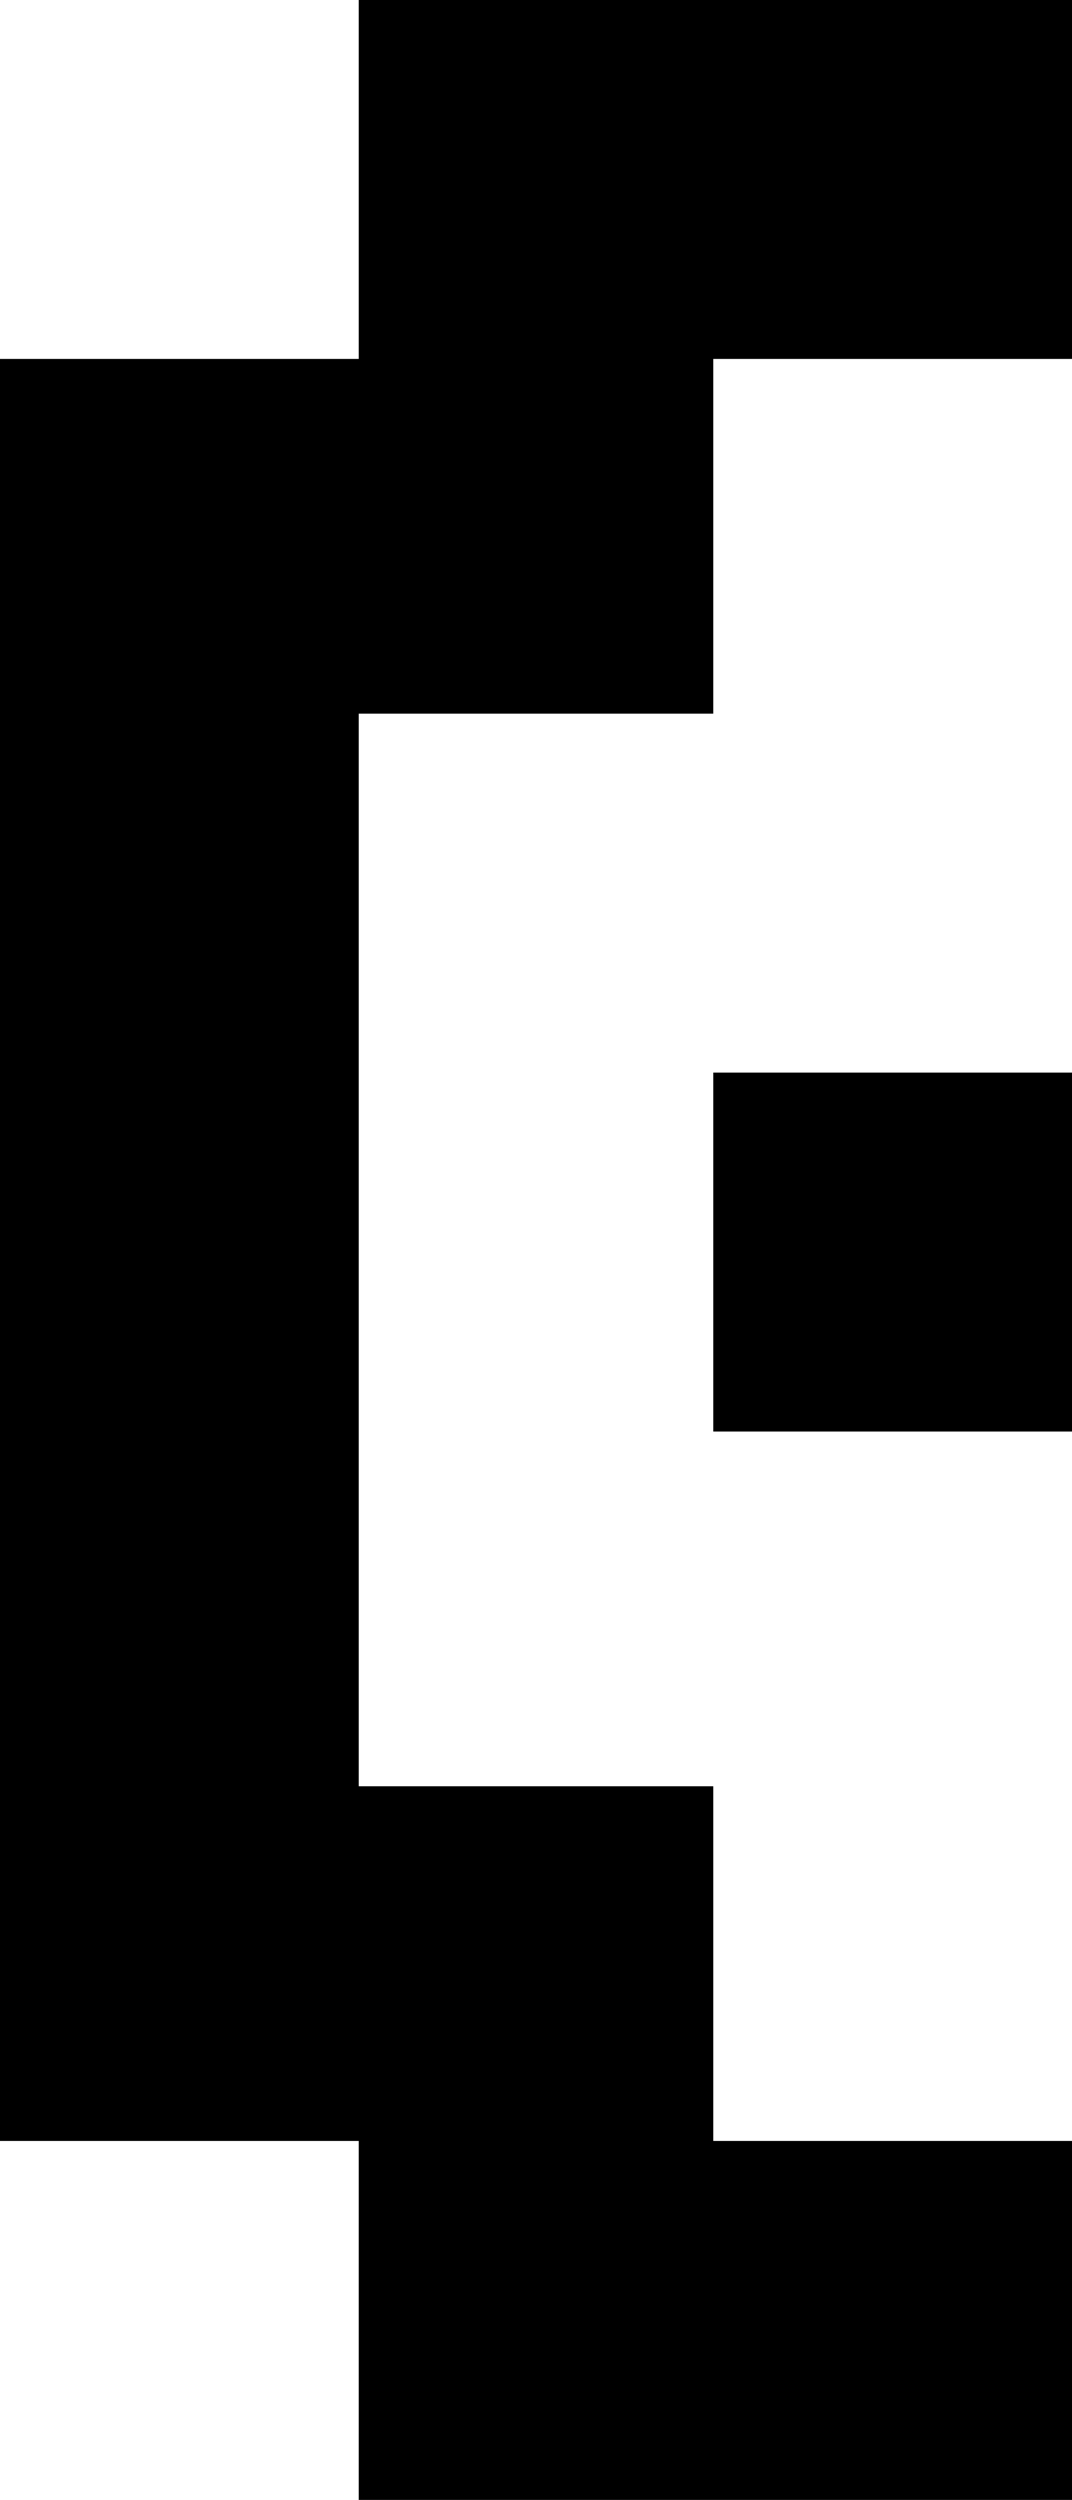 <!-- Generator: Adobe Illustrator 19.0.1, SVG Export Plug-In  -->
<svg version="1.1"
	 xmlns="http://www.w3.org/2000/svg" xmlns:xlink="http://www.w3.org/1999/xlink" xmlns:a="http://ns.adobe.com/AdobeSVGViewerExtensions/3.0/"
	 x="0px" y="0px" width="25.4px" height="59.2px" viewBox="0 0 25.4 59.2" enable-background="new 0 0 25.4 59.2"
	 xml:space="preserve">
<defs>
</defs>
<polygon points="8.5,42.3 16.9,42.3 16.9,50.7 25.4,50.7 25.4,59.2 8.5,59.2 8.5,50.7 0,50.7 0,8.5 8.5,8.5 8.5,0 25.4,0 25.4,8.5 
	16.9,8.5 16.9,16.9 8.5,16.9 "/>
<rect x="16.9" y="25.4" width="8.5" height="8.5"/>
</svg>
